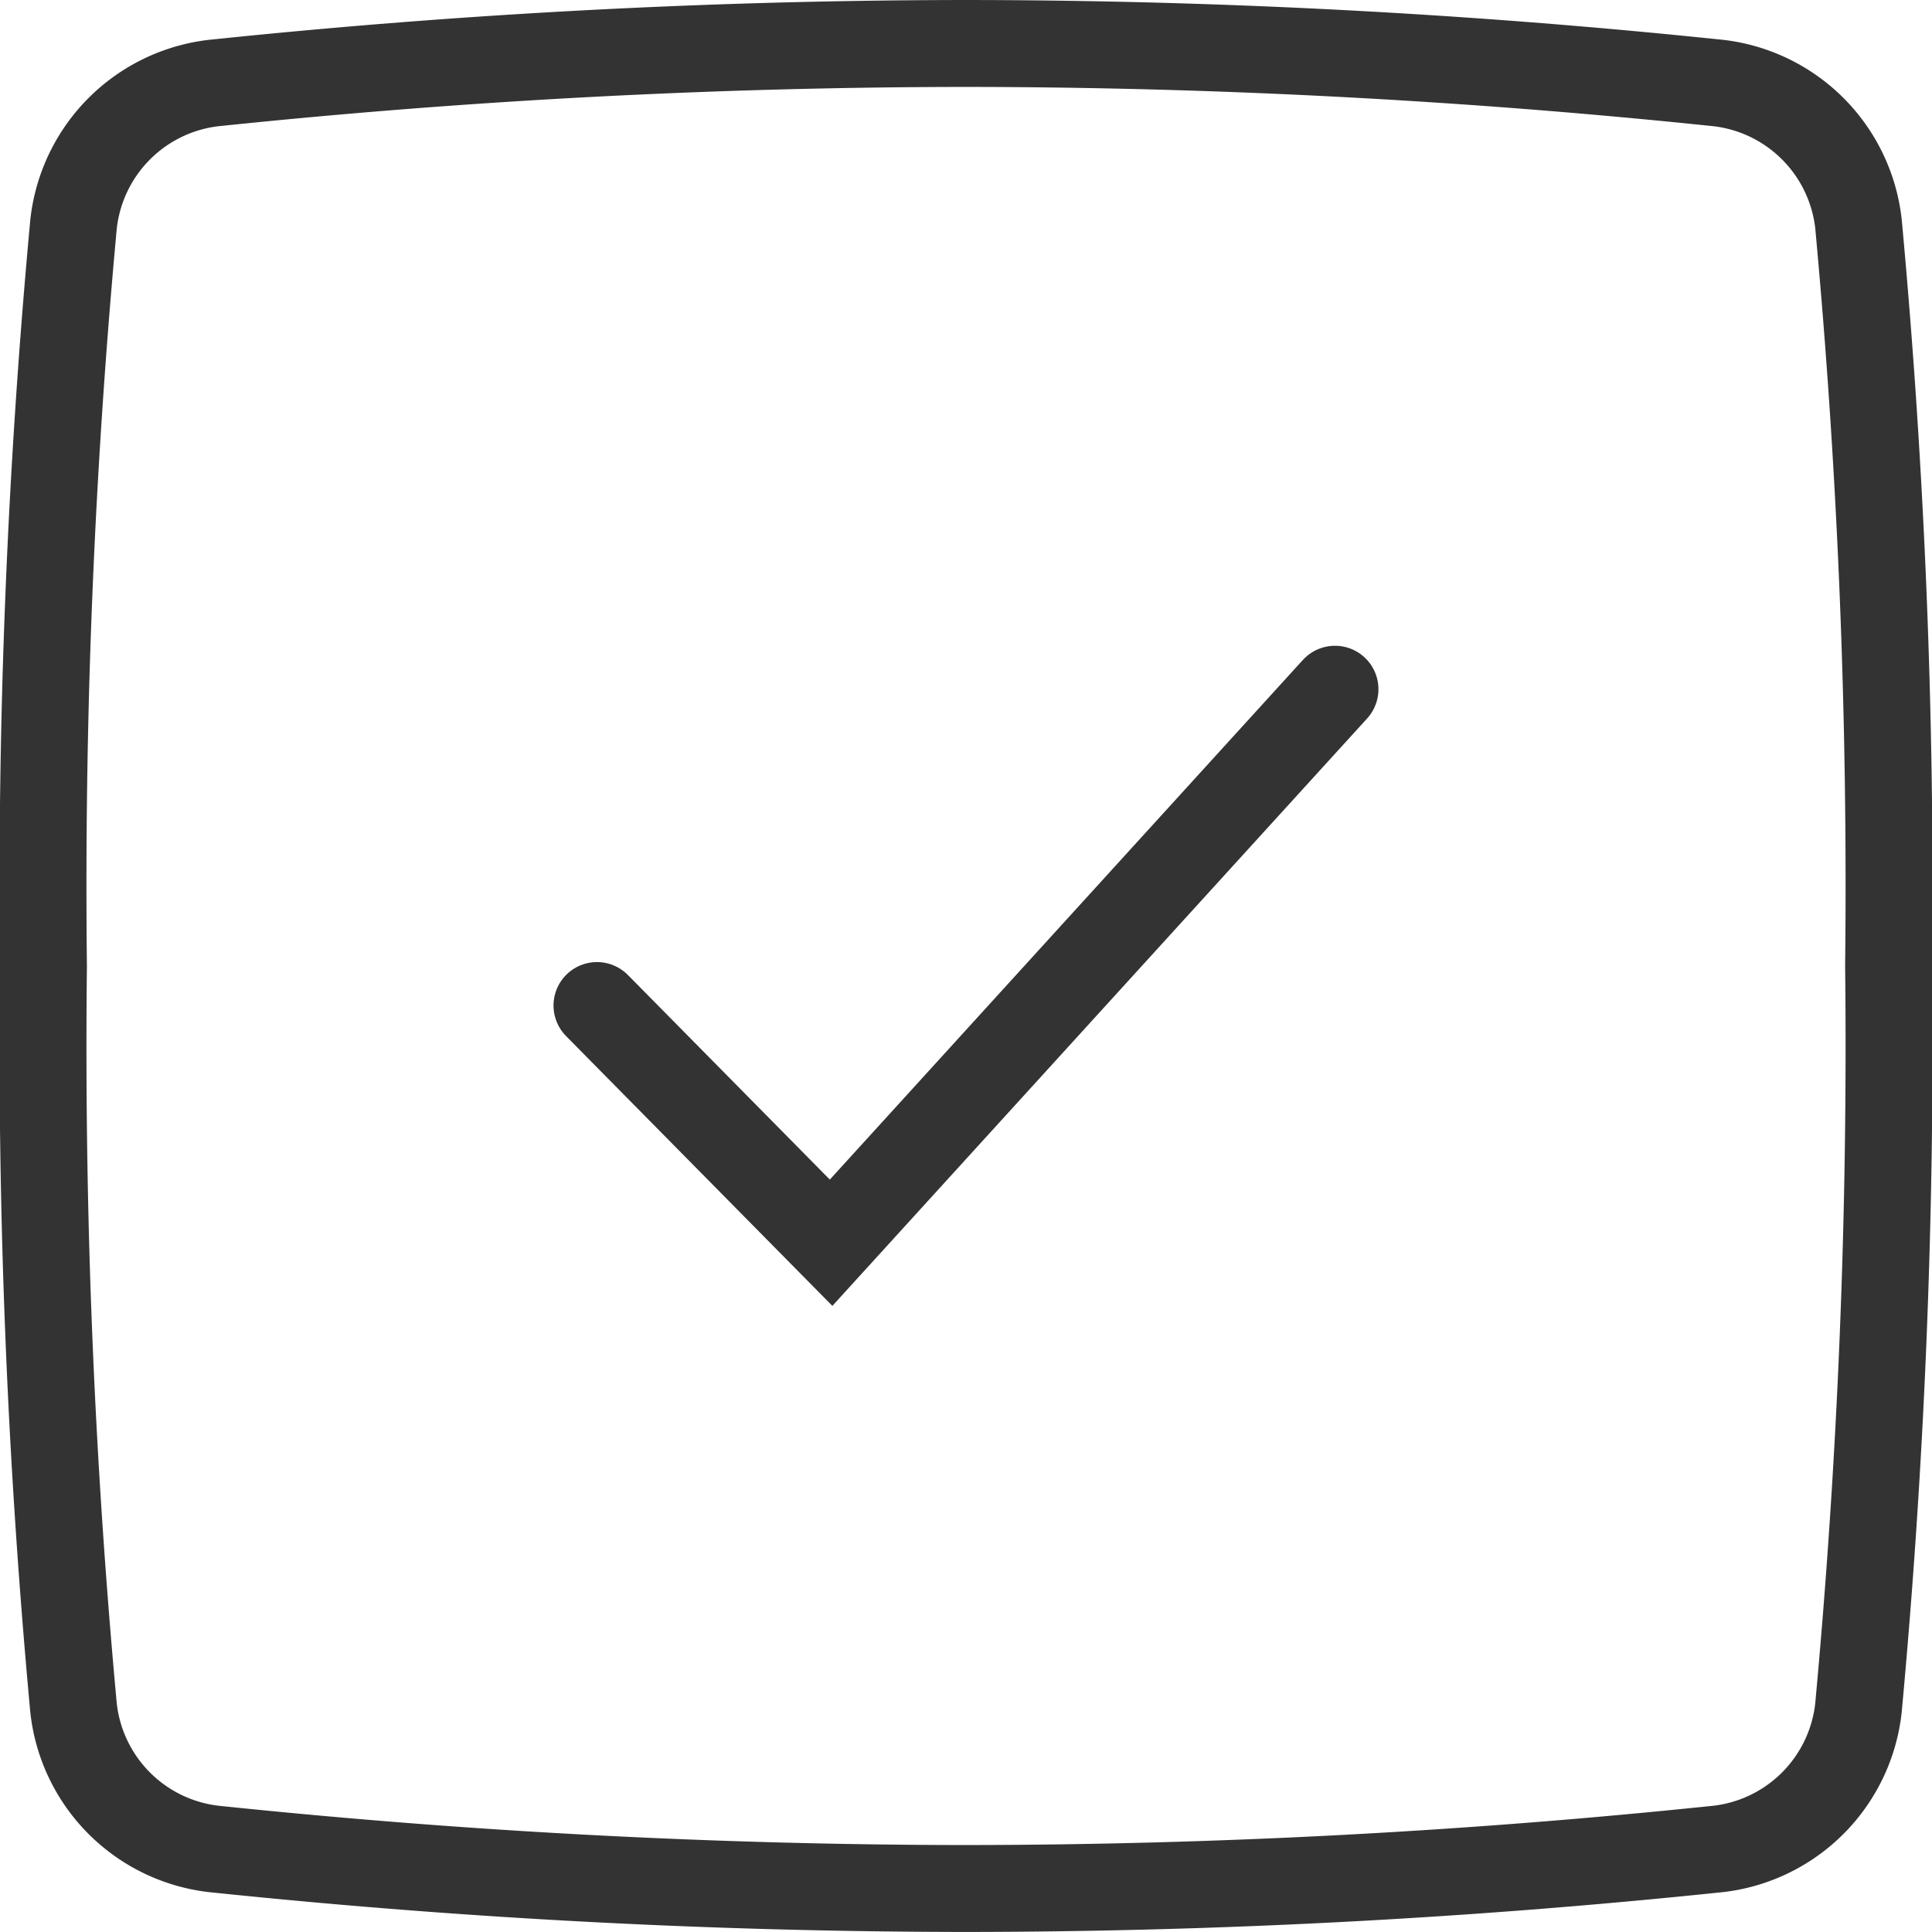 <svg xmlns="http://www.w3.org/2000/svg" width="44.461" height="44.461" viewBox="0 0 44.461 44.461">
  <g id="_7351050_check_in_box_mark_icon" data-name="7351050_check_in_box_mark_icon" transform="translate(-1 -1)">
    <path id="Path_311" data-name="Path 311" d="M8,16.279l5.388,5.459L24.984,9" transform="translate(6.738 7.861)" fill="none" stroke="#333" stroke-linecap="round" stroke-width="2"/>
    <path id="Path_312" data-name="Path 312" d="M2.692,6.162A3.671,3.671,0,0,1,6.024,2.9,167.988,167.988,0,0,1,23.231,2a167.993,167.993,0,0,1,17.207.9,3.671,3.671,0,0,1,3.332,3.26,165.109,165.109,0,0,1,.692,17.069A165.11,165.11,0,0,1,43.769,40.3a3.671,3.671,0,0,1-3.332,3.26,168.039,168.039,0,0,1-17.207.9,168.042,168.042,0,0,1-17.207-.9A3.671,3.671,0,0,1,2.692,40.3,165.092,165.092,0,0,1,2,23.231,165.087,165.087,0,0,1,2.692,6.162Z" fill="none" stroke="#333" stroke-width="2"/>
  </g>
</svg>
